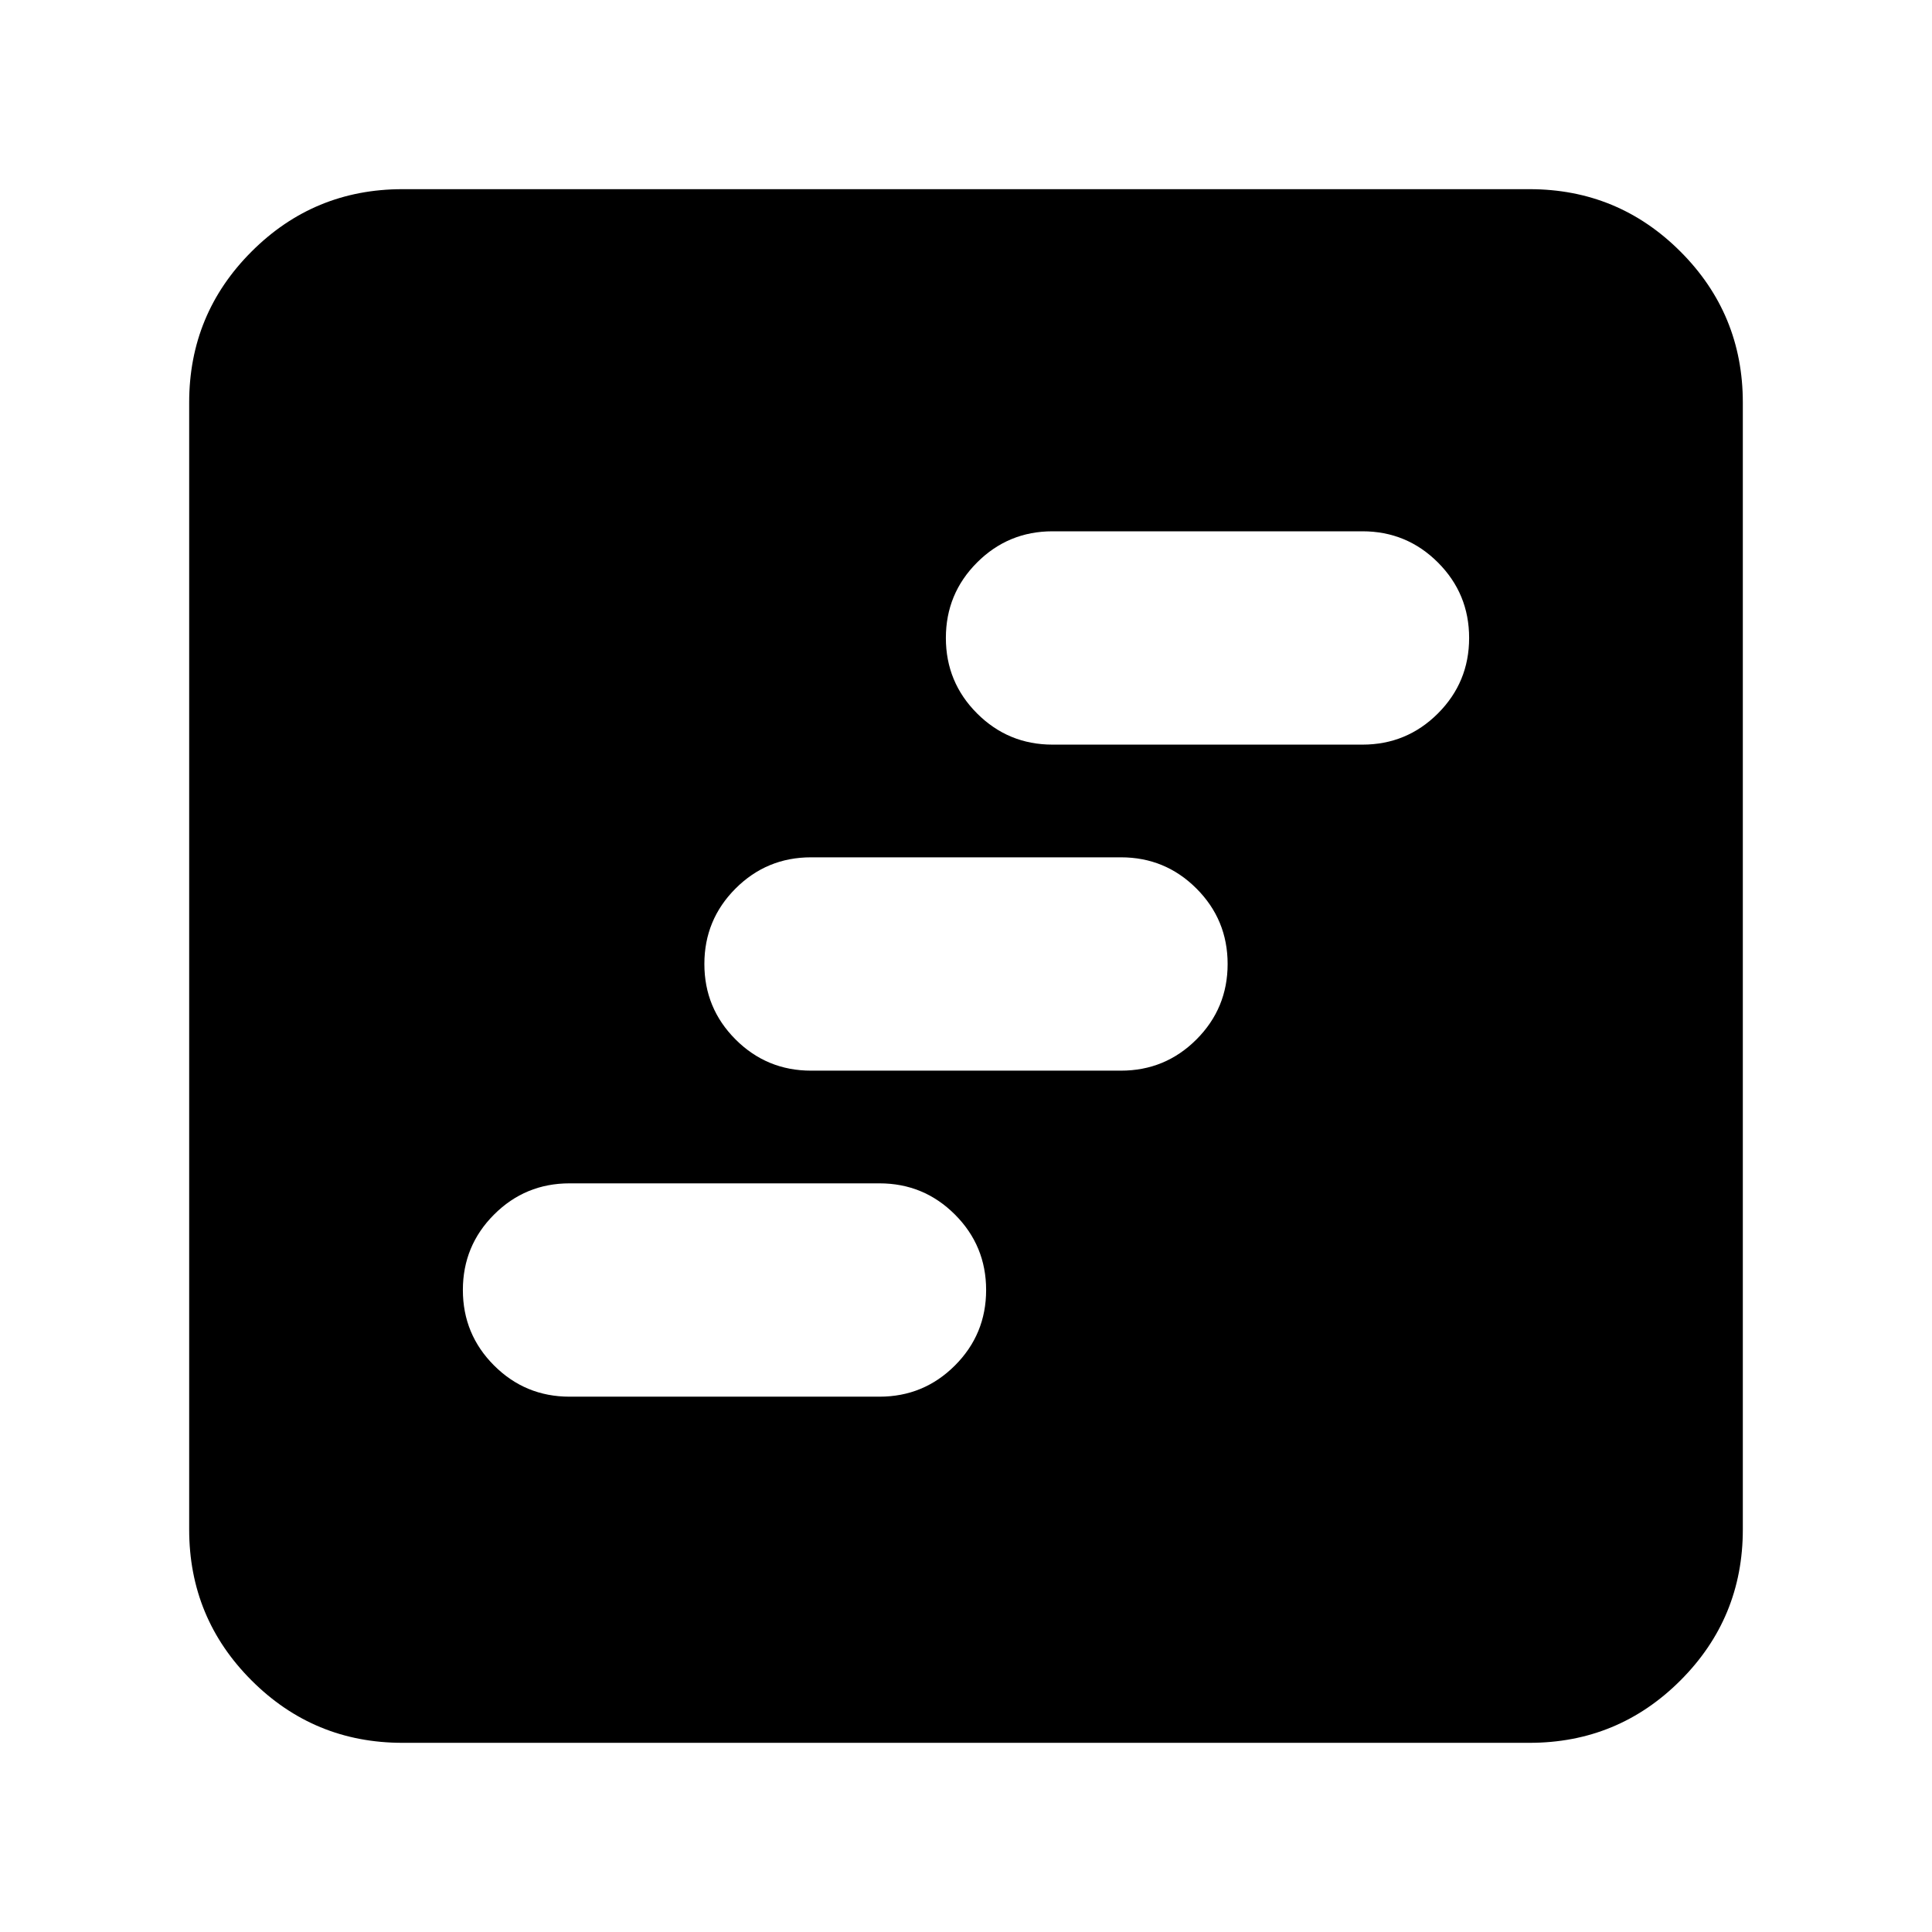 <svg xmlns="http://www.w3.org/2000/svg" height="24" viewBox="0 -960 960 960" width="24"><path d="M283-266h154q22 0 37.5-15.5T490-319q0-22-15.5-37.5T437-372H283q-22 0-37.5 15.5T230-319q0 22 15.5 37.5T283-266Zm120-162h154q22 0 37.5-15.5T610-481q0-22-15.5-37.5T557-534H403q-22 0-37.5 15.5T350-481q0 22 15.5 37.5T403-428Zm120-162h154q22 0 37.5-15.5T730-643q0-22-15.5-37.5T677-696H523q-22 0-37.5 15.5T470-643q0 22 15.5 37.5T523-590ZM200-94q-44 0-75-31t-31-75v-560q0-44 31-75t75-31h560q44 0 75 31t31 75v560q0 44-31 75t-75 31H200Z"/></svg>